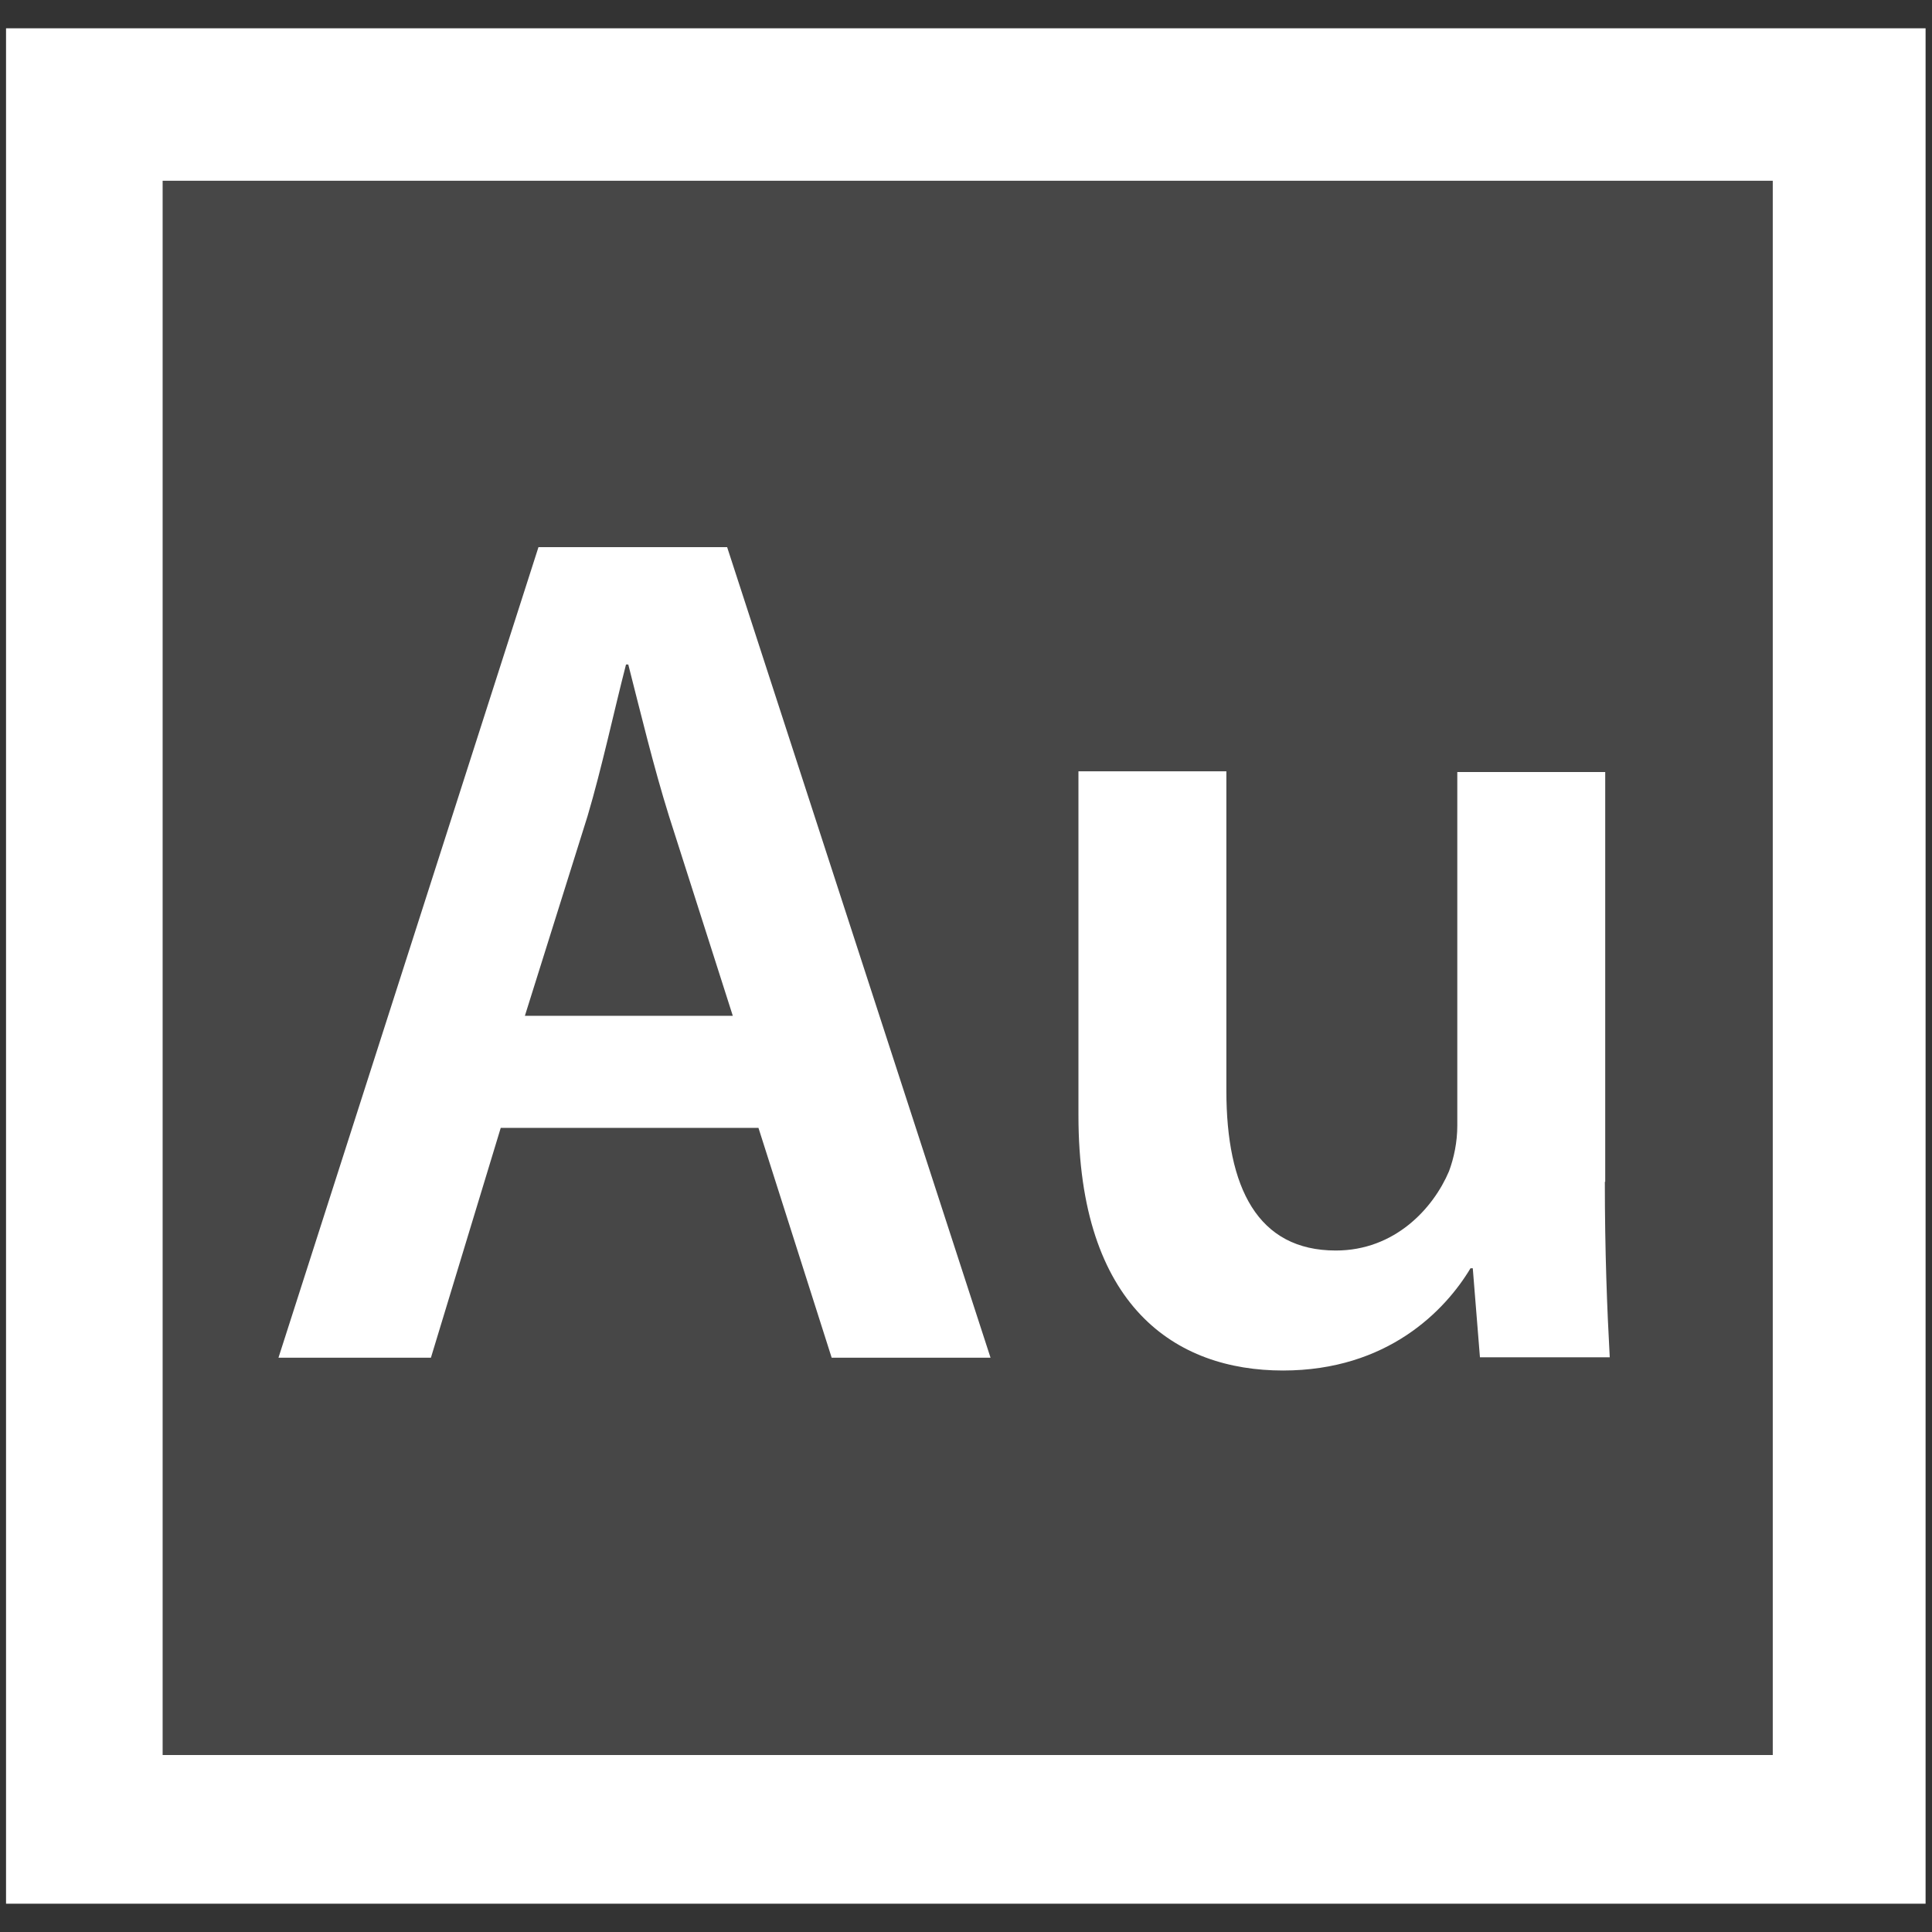 <?xml version="1.0" encoding="utf-8"?>
<!-- Generator: Adobe Illustrator 19.2.0, SVG Export Plug-In . SVG Version: 6.00 Build 0)  -->
<svg version="1.1" id="icon" xmlns="http://www.w3.org/2000/svg" xmlns:xlink="http://www.w3.org/1999/xlink" x="0px" y="0px"
	 viewBox="0 0 512 512" style="enable-background:new 0 0 512 512;" xml:space="preserve">
<rect x="0" y="0" width="512" height="512" fill="#333333" stroke="none"/>
<style type="text/css">
	.st0{opacity:0.1;fill:#FFFFFF;}
	.st1{fill:#FFFFFF;}
</style>
<g>
	<rect x="21.9" y="29.9" class="st0" width="469.3" height="455.5"/>
	<g>
		<g>
			<path class="st1" d="M1.6,7.5v497h508.7V7.5H1.6z M469.9,465.1H43.1V47.9h426.7V465.1z"/>
		</g>
	</g>
	<path class="st1" d="M132.7,298.9l-18.5,60.9H73.8l68.9-214.8h50l69.8,214.8h-42.1l-19.4-60.9H132.7z M194.2,269.2l-16.9-52.9
		c-4.1-13.1-7.6-27.7-10.8-40.2h-0.6c-3.2,12.4-6.4,27.4-10.2,40.2l-16.6,52.9H194.2z"/>
	<path class="st1" d="M425.3,313.2c0,18.5,0.6,33.8,1.3,46.5h-34.4l-1.9-23.6h-0.6c-6.7,11.2-22,27.1-49.7,27.1
		c-28.4,0-54.2-16.9-54.2-67.6v-91.2h39.2V289c0,25.8,8.3,42.4,29,42.4c15.6,0,25.8-11.1,30-21c1.3-3.5,2.2-7.7,2.2-12.1v-93.7h39.2
		V313.2z"/>
</g>
</svg>
